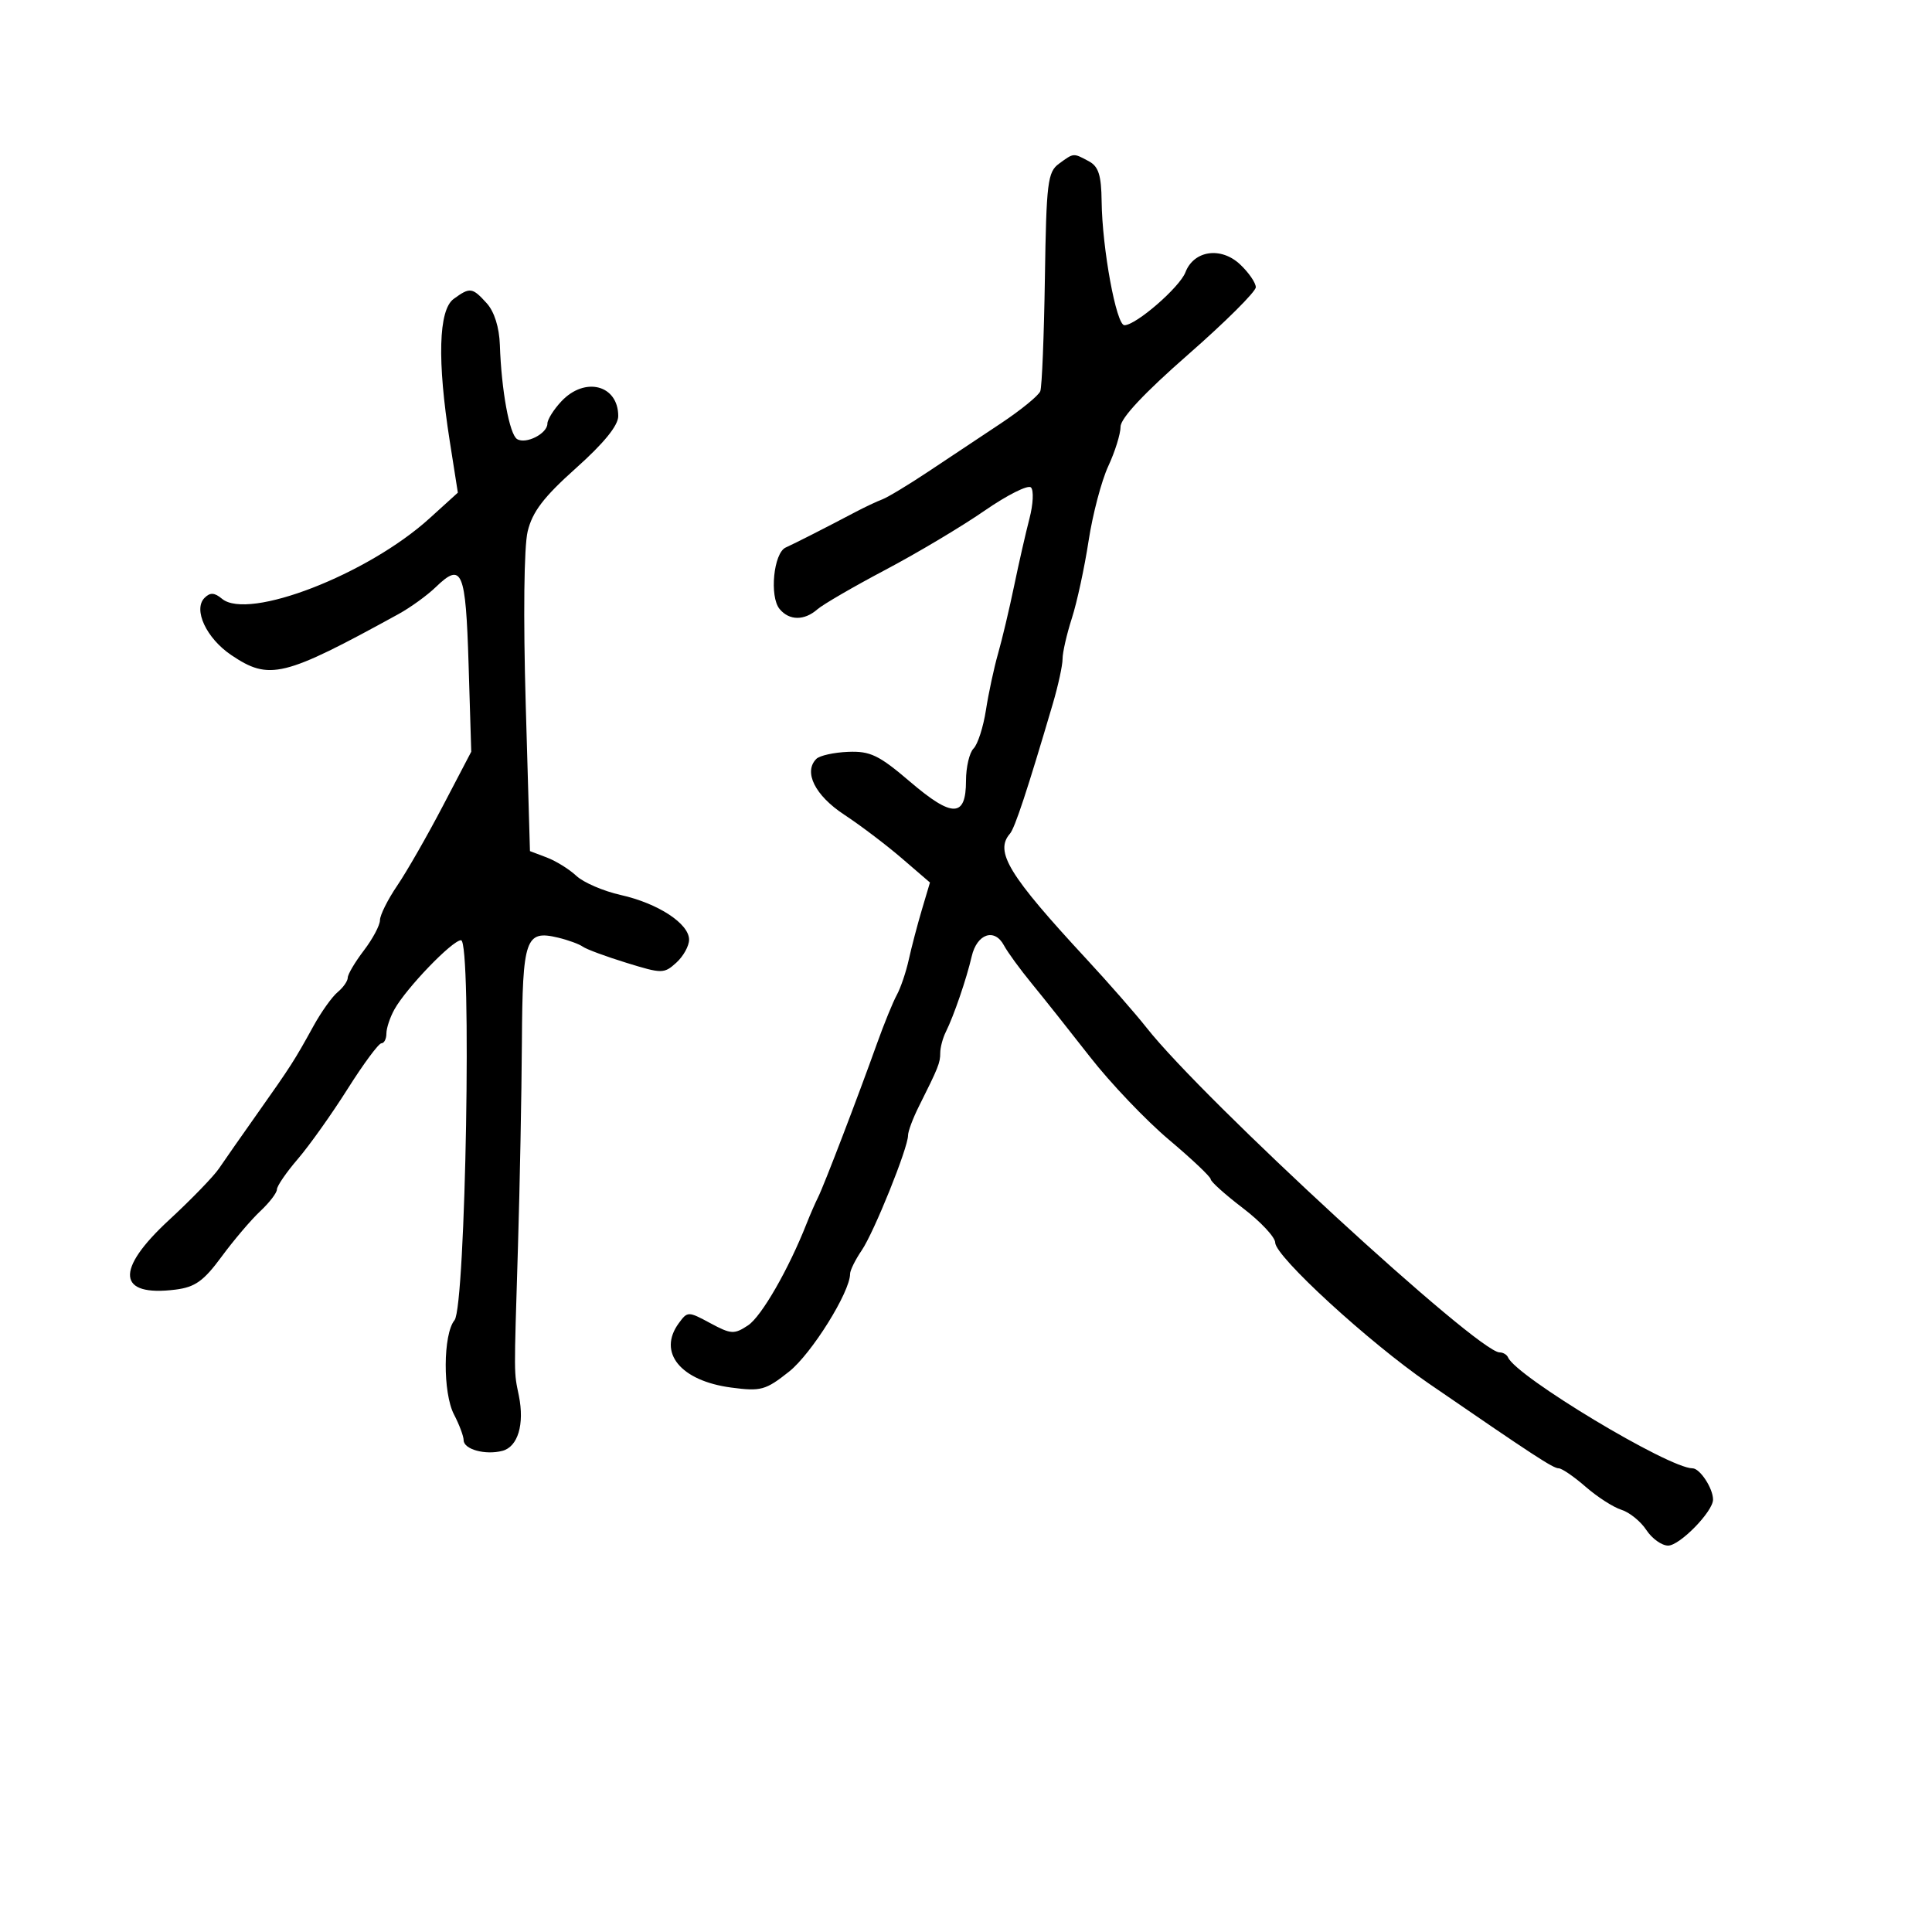 <svg xmlns="http://www.w3.org/2000/svg" width="300" height="300" viewBox="0 0 300 300" version="1.1">
	<path d="M 164.441 25.418 C 162.676 26.707, 162.477 28.317, 162.251 43.168 C 162.115 52.151, 161.793 60.058, 161.537 60.740 C 161.280 61.422, 158.525 63.672, 155.414 65.740 C 152.302 67.808, 147.224 71.184, 144.128 73.243 C 141.033 75.302, 137.825 77.238, 137 77.544 C 136.175 77.851, 134.262 78.754, 132.750 79.551 C 128.105 81.999, 123.574 84.303, 122 85.020 C 120.122 85.874, 119.455 92.638, 121.058 94.570 C 122.559 96.379, 124.889 96.397, 126.921 94.617 C 127.790 93.856, 132.550 91.093, 137.500 88.476 C 142.450 85.860, 149.374 81.730, 152.887 79.297 C 156.401 76.865, 159.641 75.241, 160.088 75.688 C 160.536 76.136, 160.432 78.301, 159.859 80.501 C 159.285 82.700, 158.209 87.425, 157.467 91 C 156.726 94.575, 155.605 99.300, 154.976 101.500 C 154.347 103.700, 153.500 107.648, 153.093 110.274 C 152.686 112.899, 151.823 115.577, 151.176 116.224 C 150.529 116.871, 150 119.124, 150 121.231 C 150 126.965, 147.895 127.008, 141.337 121.405 C 136.482 117.257, 135.141 116.609, 131.696 116.747 C 129.495 116.834, 127.275 117.325, 126.762 117.838 C 124.733 119.867, 126.550 123.514, 131.073 126.491 C 133.588 128.146, 137.616 131.196, 140.024 133.269 L 144.403 137.037 143.145 141.269 C 142.454 143.596, 141.541 147.075, 141.117 149 C 140.694 150.925, 139.855 153.400, 139.253 154.500 C 138.652 155.600, 137.275 158.975, 136.193 162 C 133.185 170.411, 127.959 184.054, 127.048 185.874 C 126.600 186.768, 125.790 188.625, 125.248 190 C 122.452 197.099, 118.237 204.425, 116.156 205.802 C 114.010 207.222, 113.514 207.193, 110.299 205.462 C 106.851 203.605, 106.762 203.605, 105.394 205.476 C 102.078 210.010, 105.669 214.415, 113.532 215.459 C 118.160 216.074, 118.883 215.874, 122.532 212.979 C 126.019 210.212, 132 200.628, 132 197.808 C 132 197.259, 132.813 195.614, 133.807 194.154 C 135.720 191.345, 141 178.244, 141 176.306 C 141 175.677, 141.751 173.663, 142.669 171.831 C 145.713 165.757, 146 165.039, 146 163.500 C 146 162.660, 146.390 161.191, 146.866 160.236 C 148.106 157.750, 150.078 151.997, 150.886 148.506 C 151.700 144.993, 154.426 144.060, 155.890 146.794 C 156.453 147.846, 158.396 150.513, 160.207 152.719 C 162.018 154.926, 166.091 160.054, 169.258 164.115 C 172.425 168.177, 177.938 173.962, 181.508 176.972 C 185.079 179.981, 188 182.746, 188 183.114 C 188 183.483, 190.250 185.501, 193 187.598 C 195.750 189.695, 198.006 192.106, 198.013 192.955 C 198.030 195.105, 212.541 208.422, 221.804 214.790 C 238.219 226.072, 241.171 228, 242.036 228 C 242.528 228, 244.409 229.289, 246.215 230.865 C 248.022 232.441, 250.524 234.050, 251.777 234.441 C 253.029 234.832, 254.768 236.243, 255.642 237.576 C 256.515 238.909, 258.038 240, 259.026 240 C 260.831 240, 266 234.706, 266 232.858 C 266 231.103, 263.963 228, 262.812 228 C 259.132 228, 235.456 213.761, 234.167 210.773 C 233.983 210.348, 233.396 210, 232.861 210 C 229.496 210, 186.872 170.799, 178.033 159.576 C 176.333 157.418, 172.143 152.630, 168.721 148.936 C 156.625 135.878, 154.402 132.236, 156.827 129.450 C 157.588 128.576, 159.538 122.667, 163.472 109.312 C 164.312 106.459, 164.998 103.309, 164.995 102.312 C 164.992 101.315, 165.642 98.475, 166.438 96 C 167.235 93.525, 168.402 88.125, 169.033 84 C 169.664 79.875, 171.039 74.651, 172.090 72.390 C 173.140 70.130, 174 67.372, 174 66.260 C 174 64.945, 177.664 61.032, 184.500 55.047 C 190.275 49.991, 195 45.290, 195 44.601 C 195 43.912, 193.900 42.315, 192.555 41.052 C 189.593 38.269, 185.382 38.878, 184.075 42.278 C 183.175 44.618, 176.395 50.500, 174.598 50.500 C 173.338 50.500, 171.148 38.599, 171.061 31.285 C 171.013 27.192, 170.584 25.848, 169.066 25.035 C 166.636 23.735, 166.759 23.724, 164.441 25.418 M 70.441 46.419 C 68.089 48.138, 67.874 56.015, 69.837 68.500 L 71.095 76.500 66.685 80.500 C 57.084 89.209, 38.574 96.381, 34.475 92.980 C 33.298 92.002, 32.633 91.967, 31.763 92.837 C 29.957 94.643, 32.044 99.113, 35.911 101.719 C 41.826 105.705, 44.004 105.172, 61.876 95.355 C 63.733 94.335, 66.333 92.454, 67.655 91.176 C 71.748 87.216, 72.317 88.552, 72.762 103.171 L 73.175 116.726 68.766 125.152 C 66.342 129.787, 63.153 135.353, 61.679 137.522 C 60.206 139.690, 59 142.105, 59 142.888 C 59 143.671, 57.875 145.786, 56.500 147.589 C 55.125 149.392, 54 151.291, 54 151.811 C 54 152.330, 53.292 153.343, 52.427 154.061 C 51.562 154.779, 49.874 157.145, 48.677 159.319 C 45.722 164.683, 45.167 165.550, 39.998 172.863 C 37.524 176.363, 34.825 180.225, 34 181.446 C 33.175 182.667, 29.688 186.265, 26.250 189.441 C 17.822 197.227, 18.205 201.385, 27.245 200.252 C 30.296 199.869, 31.621 198.923, 34.404 195.141 C 36.282 192.589, 38.984 189.409, 40.409 188.076 C 41.834 186.742, 43 185.222, 43 184.697 C 43 184.172, 44.462 182.041, 46.250 179.961 C 48.038 177.882, 51.514 172.990, 53.976 169.090 C 56.438 165.191, 58.801 162, 59.226 162 C 59.652 162, 60 161.319, 60 160.486 C 60 159.654, 60.561 157.966, 61.248 156.736 C 63.102 153.412, 70.241 146, 71.588 146 C 73.289 146, 72.314 202.884, 70.577 205 C 68.792 207.174, 68.743 216.279, 70.498 219.644 C 71.317 221.215, 71.990 223.010, 71.994 223.633 C 72.002 225.058, 75.359 225.980, 78.011 225.287 C 80.420 224.657, 81.464 221.170, 80.571 216.737 C 79.786 212.844, 79.796 214.395, 80.432 193.500 C 80.717 184.150, 80.990 169.893, 81.040 161.819 C 81.138 145.704, 81.595 144.384, 86.654 145.595 C 88.219 145.969, 89.950 146.602, 90.500 147 C 91.050 147.399, 94.094 148.526, 97.265 149.504 C 102.802 151.213, 103.108 151.212, 105.015 149.487 C 106.107 148.498, 107 146.890, 107 145.913 C 107 143.423, 102.187 140.274, 96.399 138.977 C 93.705 138.374, 90.601 137.037, 89.500 136.006 C 88.400 134.976, 86.328 133.689, 84.896 133.147 L 82.292 132.160 81.633 109.330 C 81.241 95.725, 81.362 84.892, 81.934 82.521 C 82.670 79.465, 84.413 77.183, 89.446 72.684 C 93.779 68.811, 96 66.076, 96 64.613 C 96 59.769, 90.830 58.423, 87.174 62.314 C 85.978 63.587, 85 65.147, 85 65.779 C 85 67.328, 81.665 69.029, 80.294 68.180 C 79.107 67.445, 77.856 60.611, 77.619 53.569 C 77.527 50.834, 76.758 48.390, 75.581 47.089 C 73.340 44.614, 72.976 44.566, 70.441 46.419" stroke="none" fill="black" fill-rule="evenodd"/>
</svg>